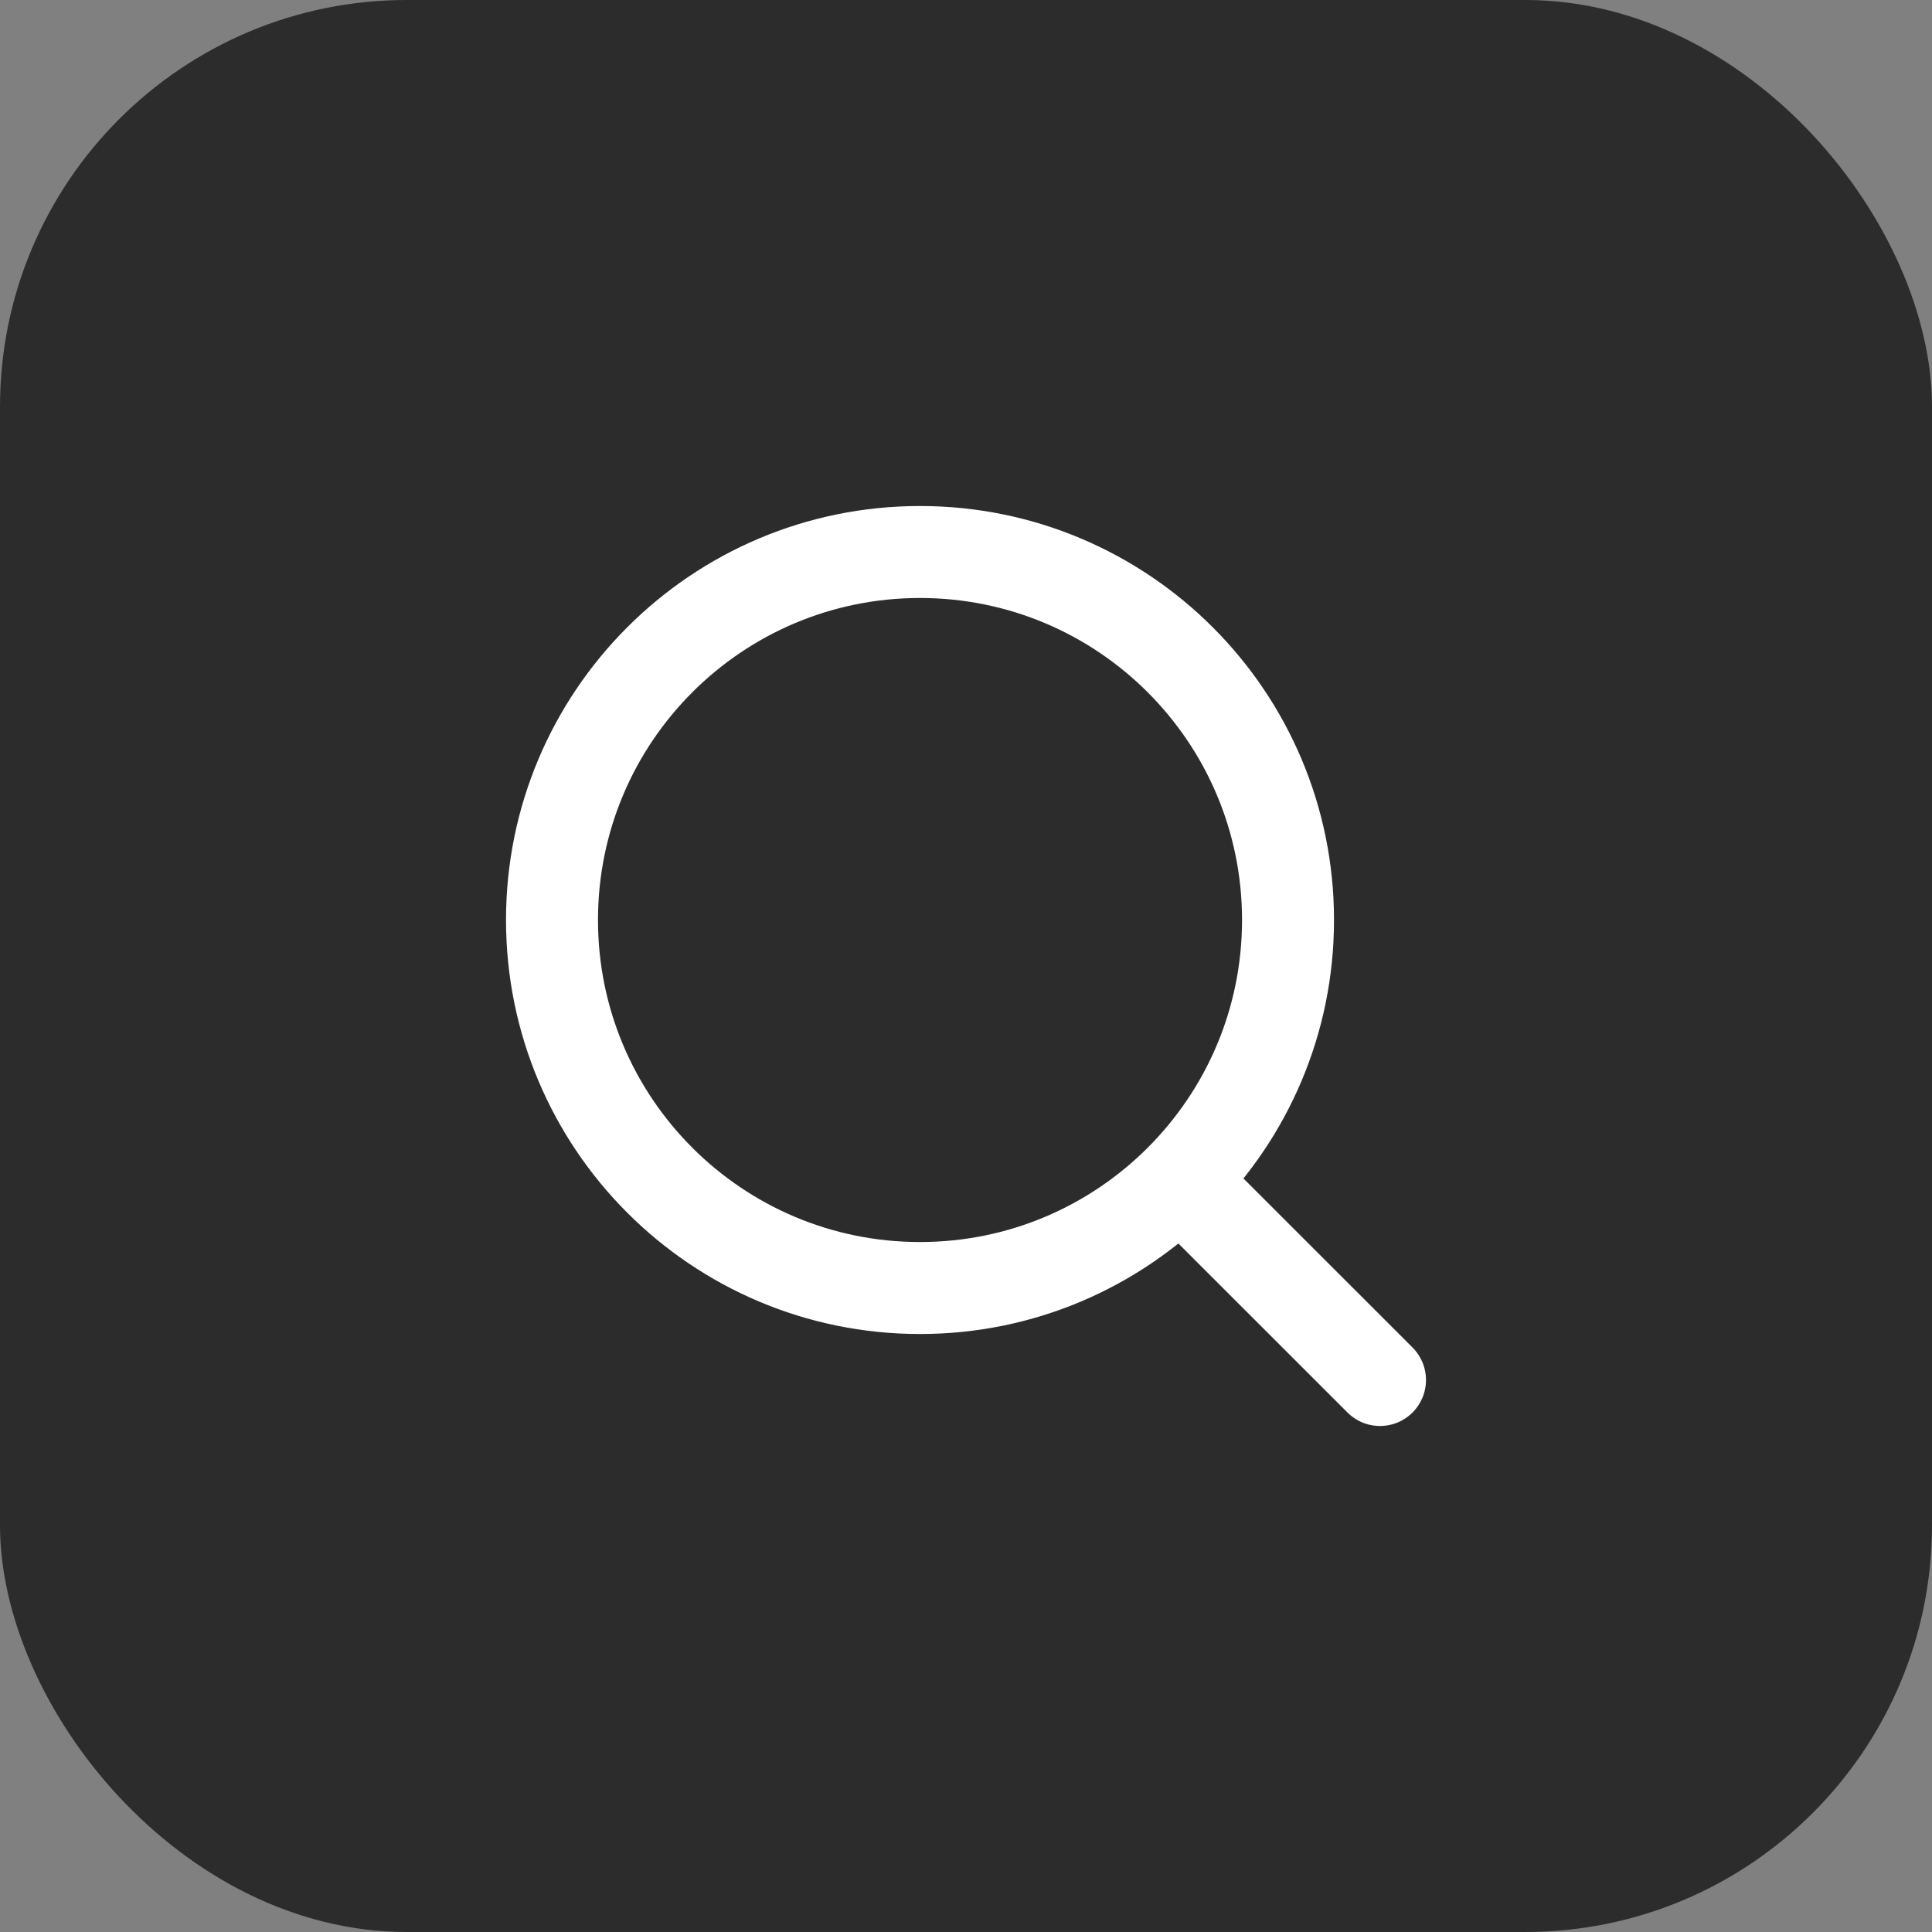 <svg width="28" height="28" viewBox="0 0 28 28" fill="none" xmlns="http://www.w3.org/2000/svg">
<rect x="0" y="0" width="28" height="28" fill="#808080" stroke="none"/>
<rect width="28" height="28" rx="5.895" fill="#2C2C2C"/>
<path d="M13.333 18.667C16.279 18.667 18.667 16.279 18.667 13.333C18.667 10.388 16.279 8 13.333 8C10.388 8 8 10.388 8 13.333C8 16.279 10.388 18.667 13.333 18.667Z" stroke="white" stroke-width="1.333" stroke-linecap="round" stroke-linejoin="round"/>
<path d="M20 20L17.133 17.134" stroke="white" stroke-width="1.333" stroke-linecap="round" stroke-linejoin="round"/>
</svg>
